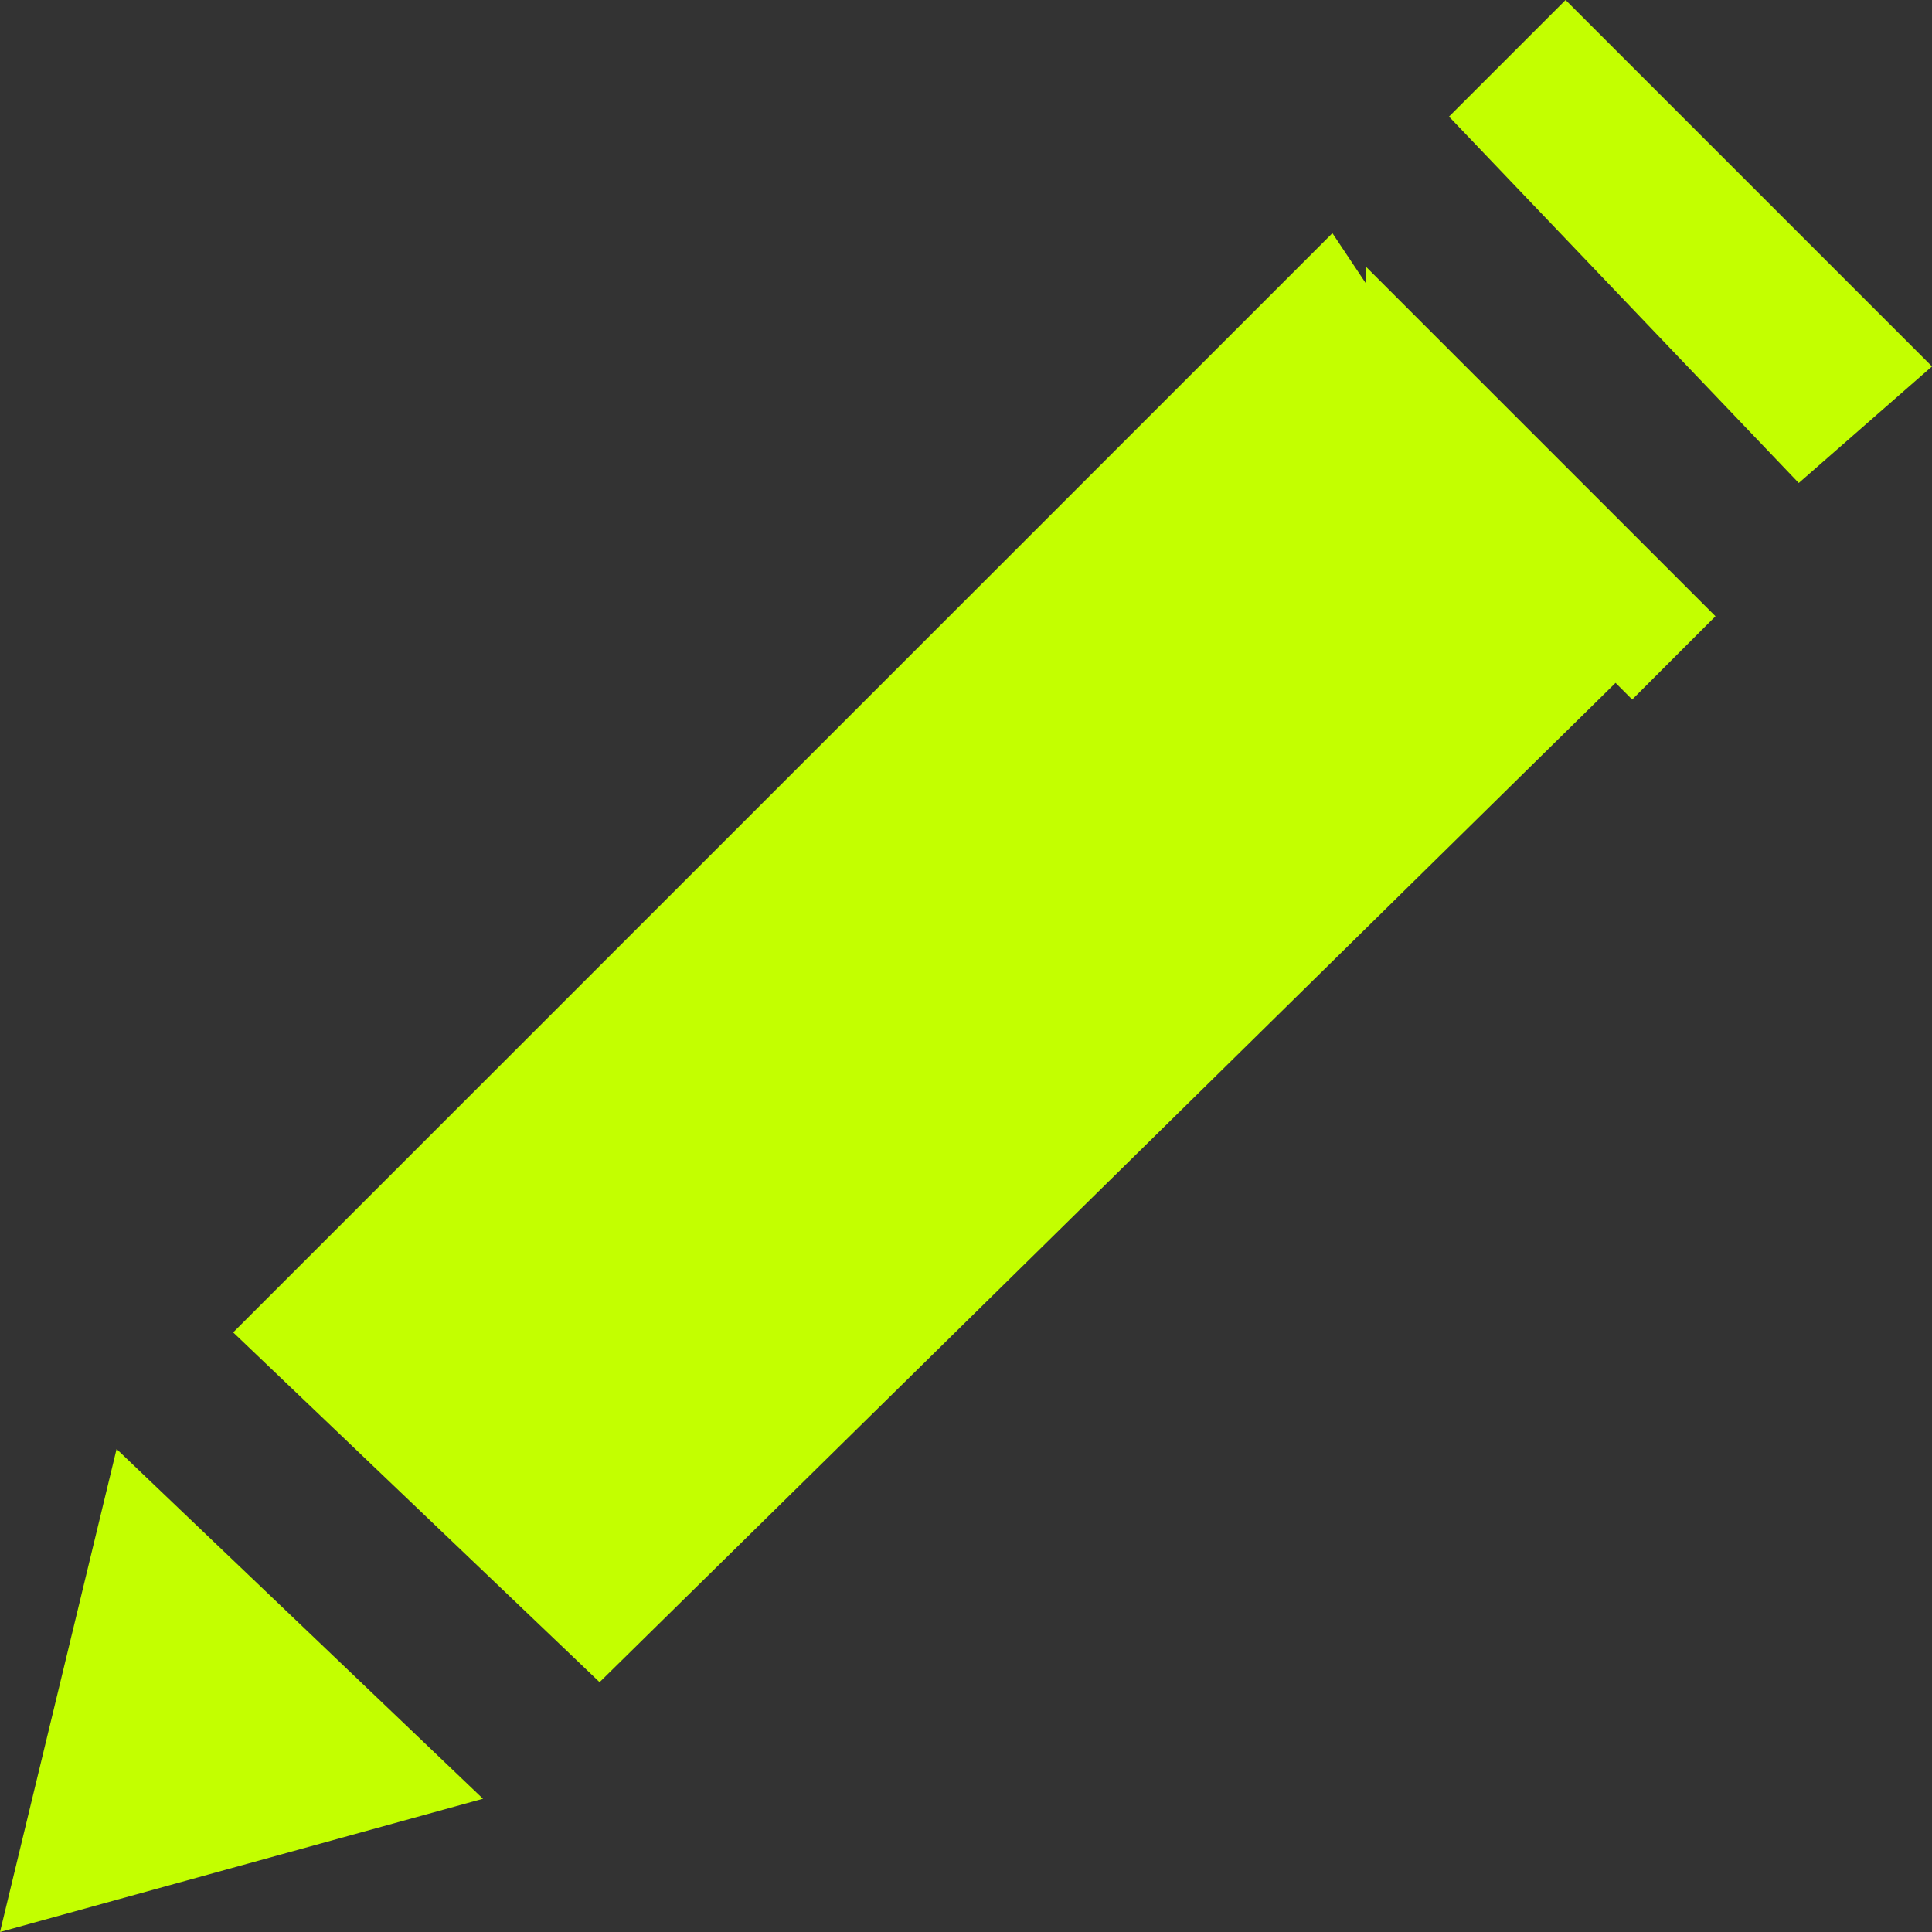 <svg xmlns="http://www.w3.org/2000/svg" width="11.6" height="11.6" viewBox="0 0 11.6 11.6"><rect x="0" y="0" width="11.6" height="11.6" fill="#333333" stroke="none"/><style>.st0{fill-rule:evenodd;clip-rule:evenodd;fill:#c3ff00}</style><path class="st0" d="M8.2 1.7L8 1.4 1.4 8l2.2 2.1 6.1-6 .1.1.5-.5-2.1-2.1zm3.4.5L9.4 0l-.7.7 2.1 2.2zM.7 8.7L0 11.6l2.9-.8z"/></svg>